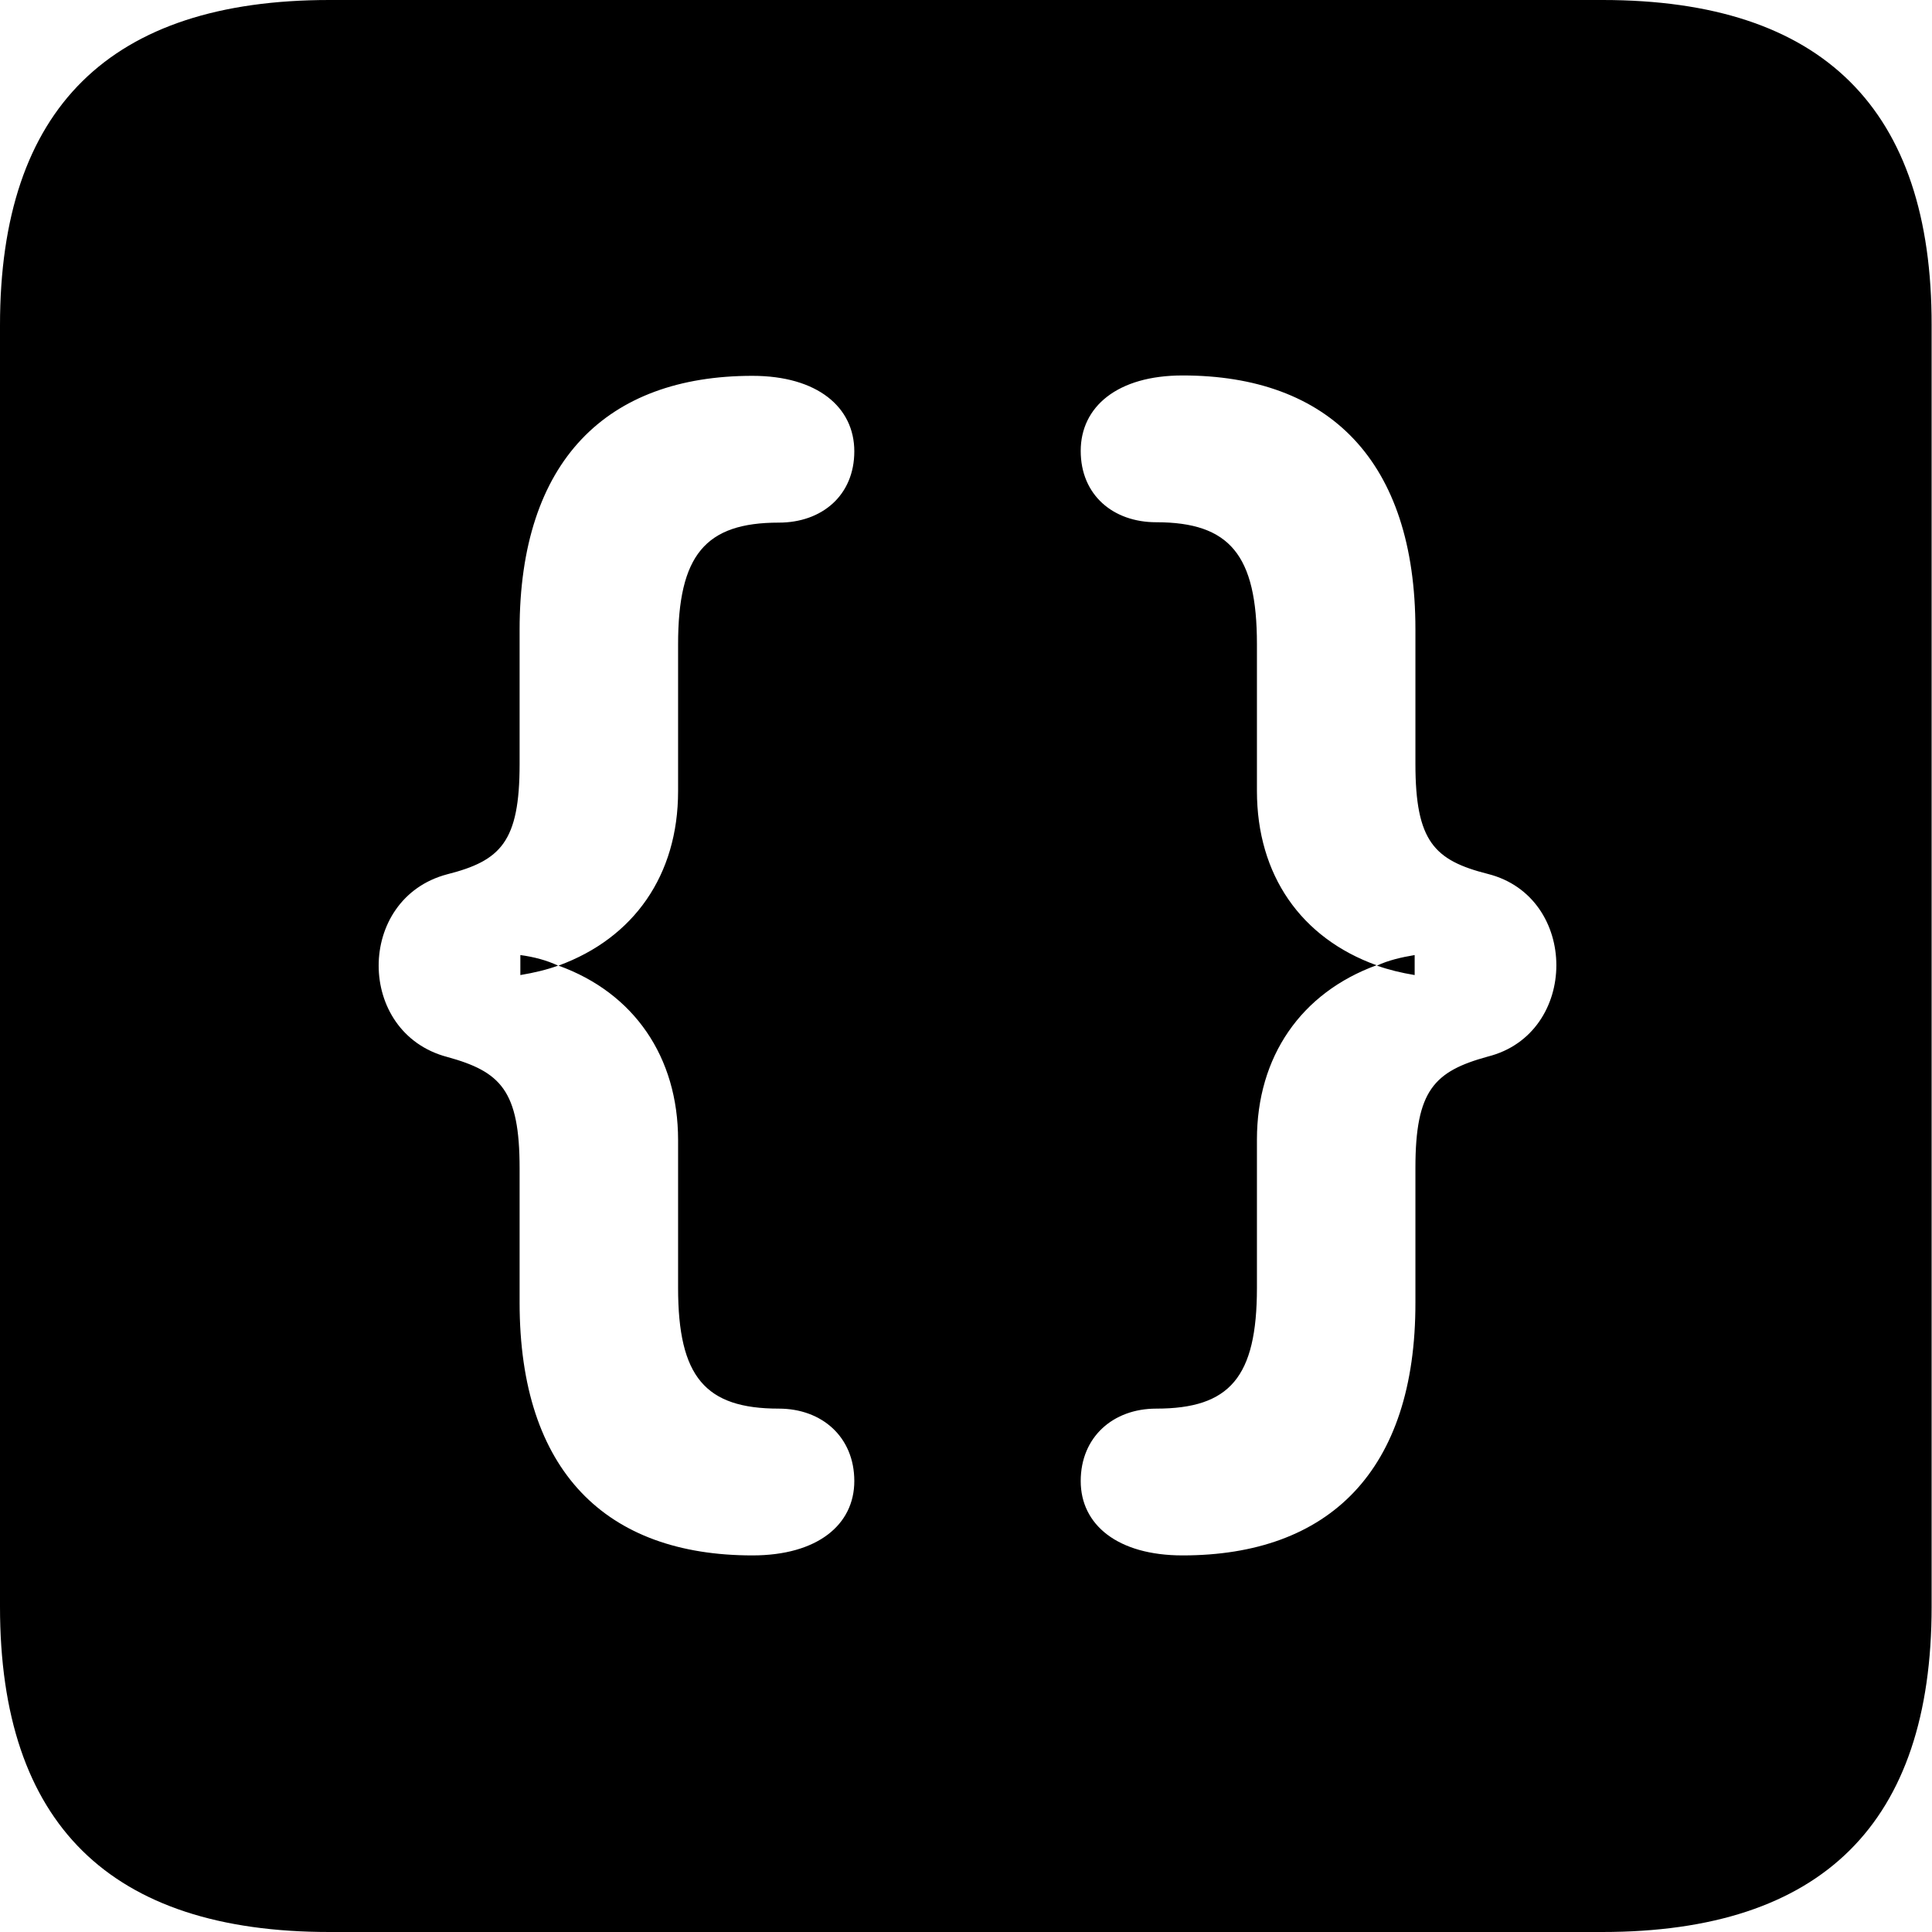 <?xml version="1.0" ?><!-- Generator: Adobe Illustrator 25.0.0, SVG Export Plug-In . SVG Version: 6.00 Build 0)  --><svg xmlns="http://www.w3.org/2000/svg" xmlns:xlink="http://www.w3.org/1999/xlink" version="1.1" id="Layer_1" x="0px" y="0px" viewBox="0 0 512 512" style="enable-background:new 0 0 512 512;" xml:space="preserve">
<path d="M87.3,512h337.3c58.4,0,87.3-28.9,87.3-86.2V86.2C512,28.9,483.1,0,424.7,0H87.3C29.2,0,0,28.6,0,86.2v339.6  C0,483.4,29.2,512,87.3,512z M199.4,412.2c-38.7,0-61.7-22.2-61.7-67v-35.6c0-20.6-5-25.6-19.2-29.5c-24.2-6.4-24.2-42,0-48.4  c14.2-3.6,19.2-8.6,19.2-29.2v-35.6c0-44.8,23.1-67.3,61.7-67.3c17.2,0,27,8.3,27,20c0,11.7-8.6,18.9-20,18.9  c-19.5,0-26.7,8.6-26.7,32.3v38.9c0,22.2-11.7,38.9-31.7,46.2c20,7.2,31.7,24.2,31.7,46.2v39.2c0,23.6,7.2,32,26.7,32  c11.4,0,20,7.5,20,19.2C226.4,404.1,216.6,412.2,199.4,412.2z M313.4,412.2c-17.2,0-27-8.1-27-19.7c0-11.7,8.6-19.2,20-19.2  c19.5,0,26.7-8.3,26.7-32V302c0-22,11.7-38.9,31.7-46.2c-20-7.2-31.7-23.9-31.7-46.2v-38.9c0-23.6-7.2-32.3-26.7-32.3  c-11.4,0-20-7.2-20-18.9c0-11.7,9.7-20,27-20c38.7,0,61.7,22.5,61.7,67.3v35.6c0,20.6,5,25.6,19.2,29.2c24.2,6.1,24.2,42.3,0,48.4  c-14.2,3.9-19.2,8.9-19.2,29.5v35.6C375.2,389.9,352.1,412.2,313.4,412.2z M137.9,253.1v5.3c3.6-0.6,7-1.4,10-2.5  C144.9,254.5,141.6,253.6,137.9,253.1z M374.9,253.1c-3.6,0.6-7,1.4-10,2.8c3.1,1.1,6.4,1.9,10,2.5V253.1z"/>
</svg>